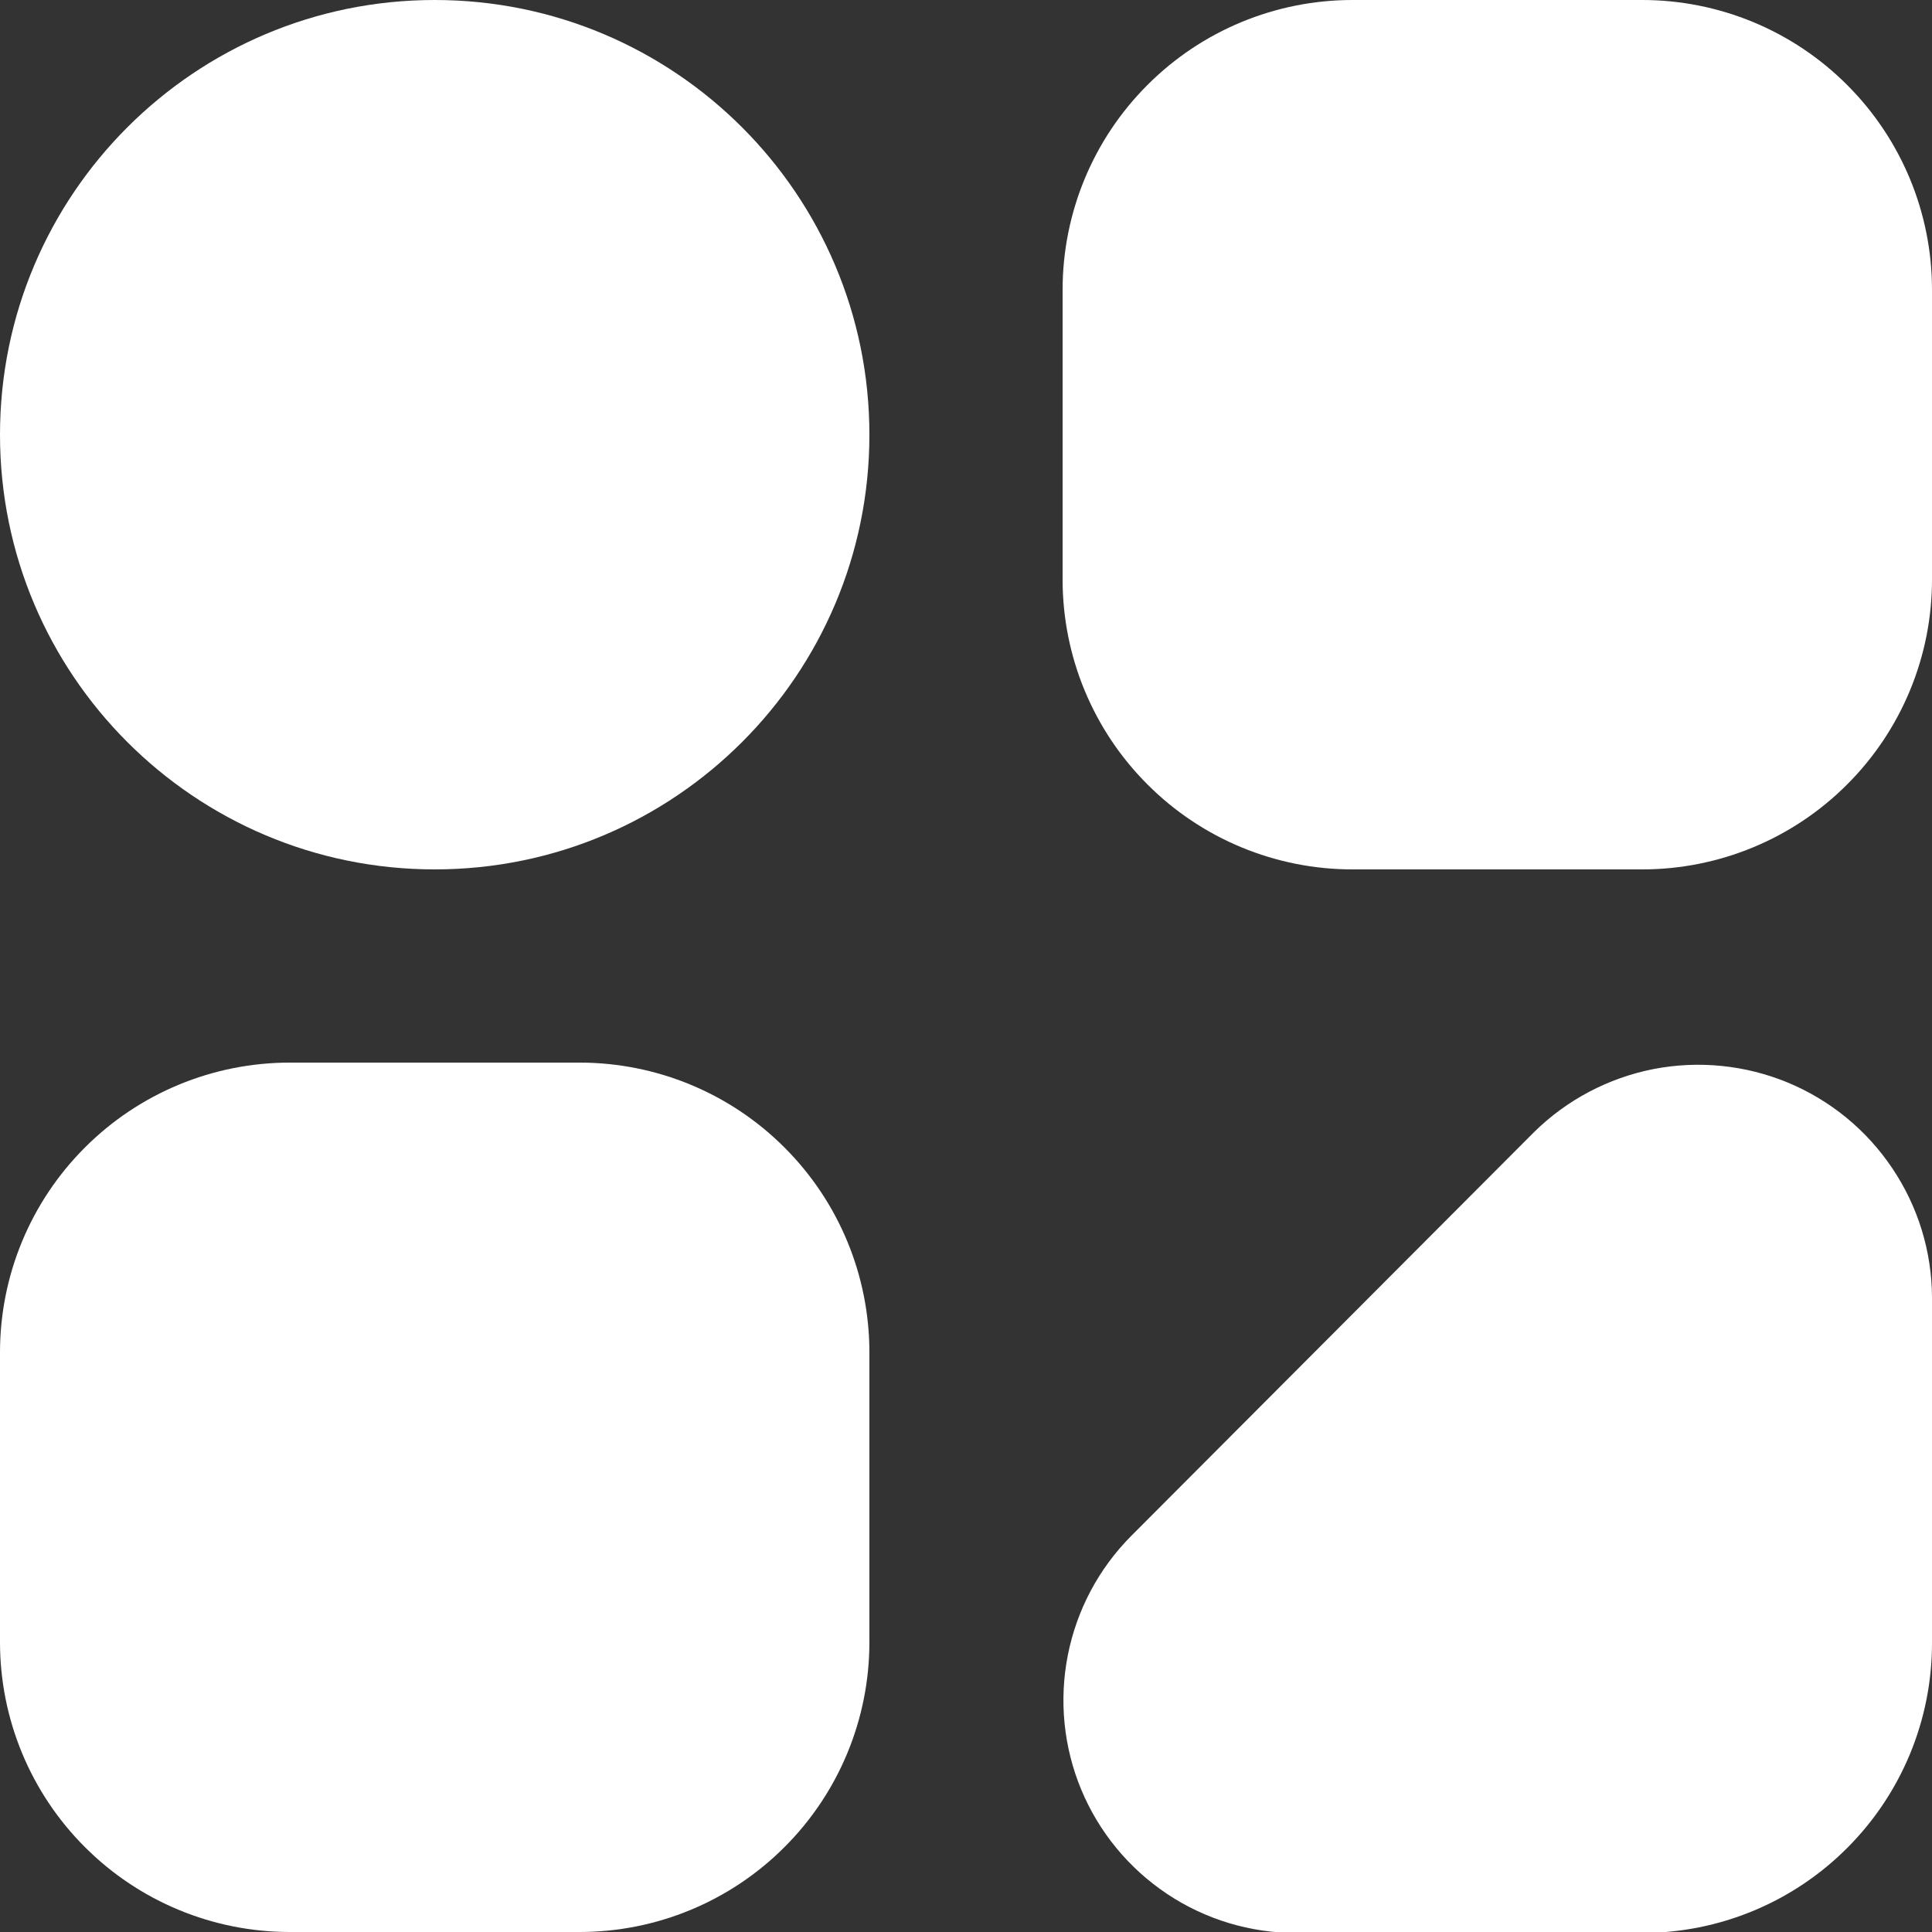 <svg width="20" height="20" viewBox="0 0 20 20" fill="none" xmlns="http://www.w3.org/2000/svg">
<rect x="0" y="0" width="20" height="20" fill="#333333" stroke="none"/>
<path d="M20 13.42V17.01C20 17.806 19.684 18.569 19.121 19.131C18.559 19.694 17.796 20.01 17 20.01H13.42C12.944 20.011 12.478 19.87 12.082 19.606C11.685 19.341 11.376 18.966 11.193 18.526C11.01 18.086 10.962 17.602 11.054 17.135C11.146 16.667 11.374 16.238 11.71 15.9L15.88 11.72C16.219 11.386 16.649 11.159 17.116 11.067C17.584 10.976 18.068 11.025 18.508 11.207C18.948 11.39 19.324 11.698 19.589 12.094C19.855 12.489 19.998 12.954 20 13.43V13.42Z" fill="white"/>
<path d="M4.5 9C6.985 9 9 6.985 9 4.5C9 2.015 6.985 0 4.5 0C2.015 0 0 2.015 0 4.5C0 6.985 2.015 9 4.5 9Z" fill="white"/>
<path d="M20 3V6C20 6.796 19.684 7.559 19.121 8.121C18.559 8.684 17.796 9 17 9H14C13.204 9 12.441 8.684 11.879 8.121C11.316 7.559 11 6.796 11 6V3C11 2.204 11.316 1.441 11.879 0.879C12.441 0.316 13.204 0 14 0H17C17.796 0 18.559 0.316 19.121 0.879C19.684 1.441 20 2.204 20 3Z" fill="white"/>
<path d="M9 14V17C9 17.796 8.684 18.559 8.121 19.121C7.559 19.684 6.796 20 6 20H3C2.204 20 1.441 19.684 0.879 19.121C0.316 18.559 0 17.796 0 17V14C0 13.204 0.316 12.441 0.879 11.879C1.441 11.316 2.204 11 3 11H6C6.796 11 7.559 11.316 8.121 11.879C8.684 12.441 9 13.204 9 14Z" fill="white"/>
</svg>
